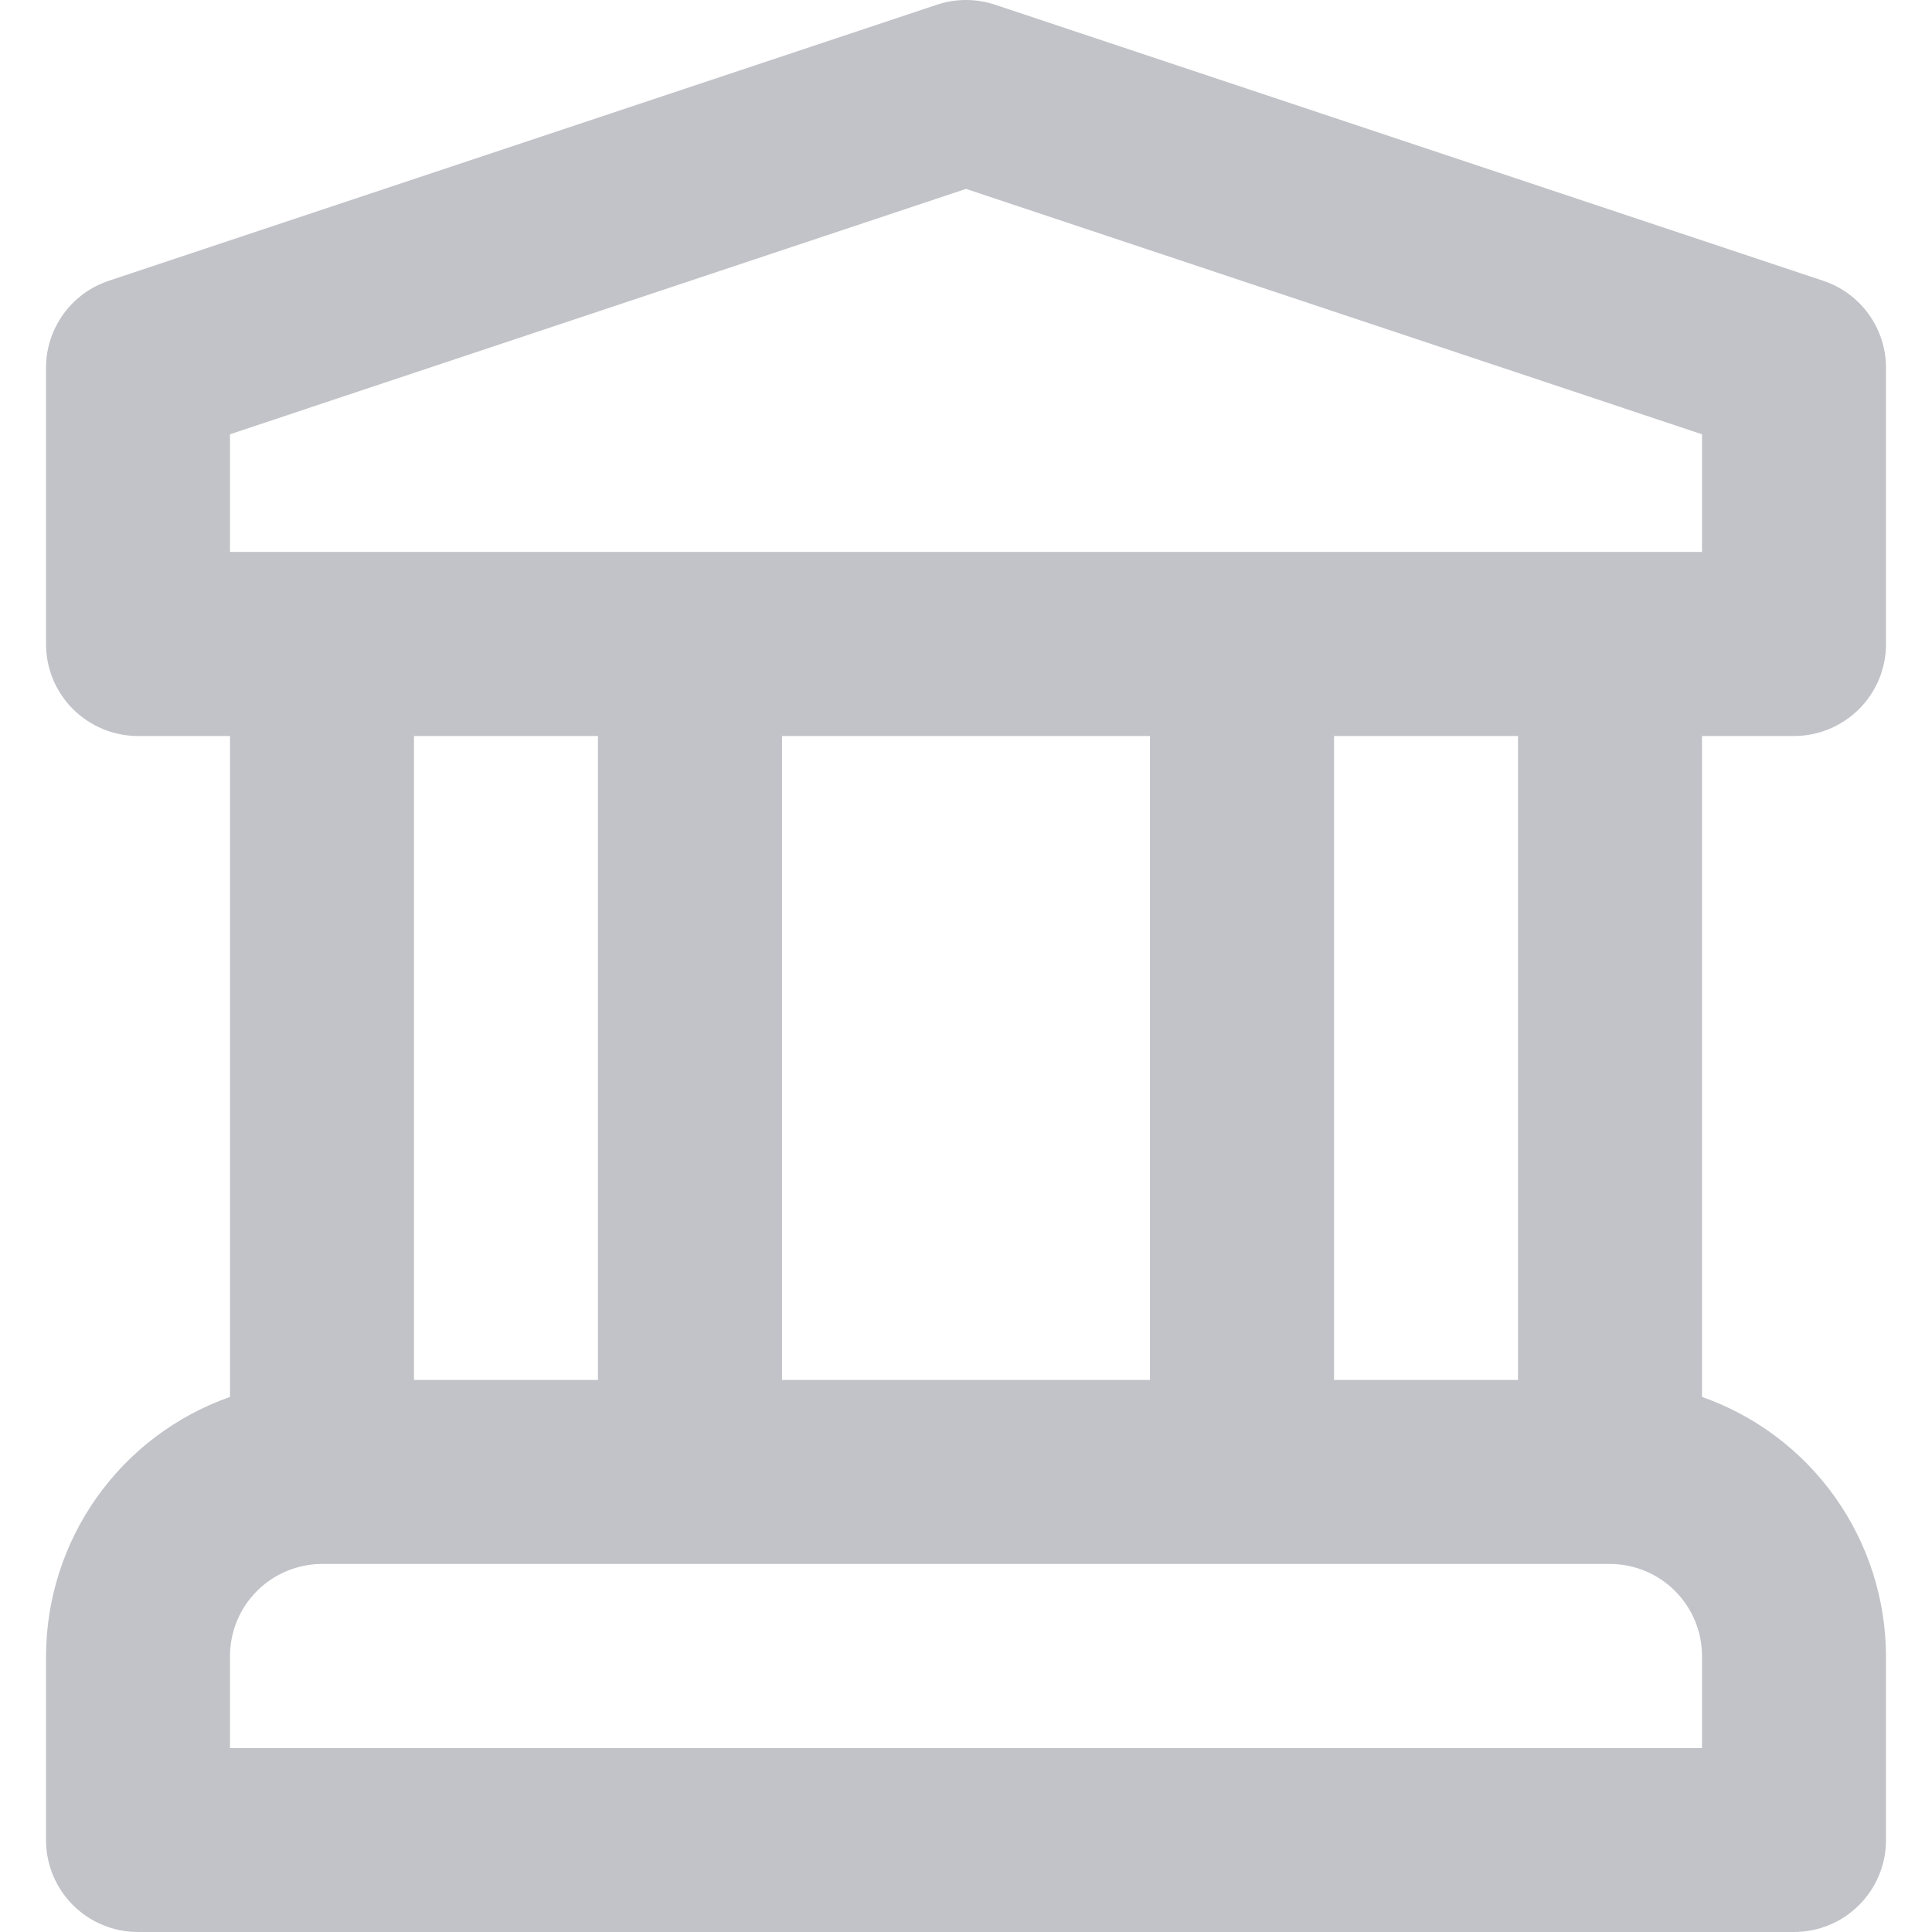 <svg width="22" height="22" viewBox="0 0 22 22" fill="none" xmlns="http://www.w3.org/2000/svg">
<path d="M20.429 8.381C20.566 8.381 20.703 8.354 20.83 8.301C20.957 8.248 21.072 8.171 21.17 8.074C21.267 7.977 21.344 7.861 21.397 7.734C21.449 7.607 21.477 7.471 21.476 7.333V4.19C21.477 3.97 21.407 3.756 21.279 3.578C21.15 3.399 20.969 3.266 20.76 3.197L11.332 0.054C11.116 -0.018 10.884 -0.018 10.668 0.054L1.24 3.197C1.031 3.266 0.85 3.399 0.721 3.578C0.593 3.756 0.523 3.97 0.524 4.19V7.333C0.524 7.471 0.551 7.607 0.603 7.734C0.656 7.861 0.733 7.977 0.83 8.074C0.928 8.171 1.043 8.248 1.17 8.301C1.297 8.354 1.434 8.381 1.571 8.381H2.619V15.907C2.008 16.122 1.478 16.521 1.103 17.05C0.728 17.578 0.526 18.209 0.524 18.857V20.952C0.524 21.09 0.551 21.226 0.603 21.353C0.656 21.48 0.733 21.596 0.83 21.693C0.928 21.791 1.043 21.868 1.17 21.92C1.297 21.973 1.434 22 1.571 22H20.429C20.566 22 20.703 21.973 20.83 21.92C20.957 21.868 21.072 21.791 21.17 21.693C21.267 21.596 21.344 21.48 21.397 21.353C21.449 21.226 21.477 21.09 21.476 20.952V18.857C21.474 18.209 21.272 17.578 20.897 17.05C20.522 16.521 19.992 16.122 19.381 15.907V8.381H20.429ZM19.381 19.905H2.619V18.857C2.619 18.579 2.73 18.313 2.926 18.117C3.122 17.92 3.389 17.81 3.666 17.809H18.334C18.611 17.81 18.878 17.92 19.074 18.117C19.27 18.313 19.381 18.579 19.381 18.857V19.905ZM4.714 15.714V8.381H6.809V15.714H4.714ZM8.905 15.714V8.381H13.095V15.714H8.905ZM15.191 15.714V8.381H17.286V15.714H15.191ZM2.619 6.285V4.945L11 2.151L19.381 4.945V6.285H2.619Z" fill="#C1C3C8"/>
</svg>
